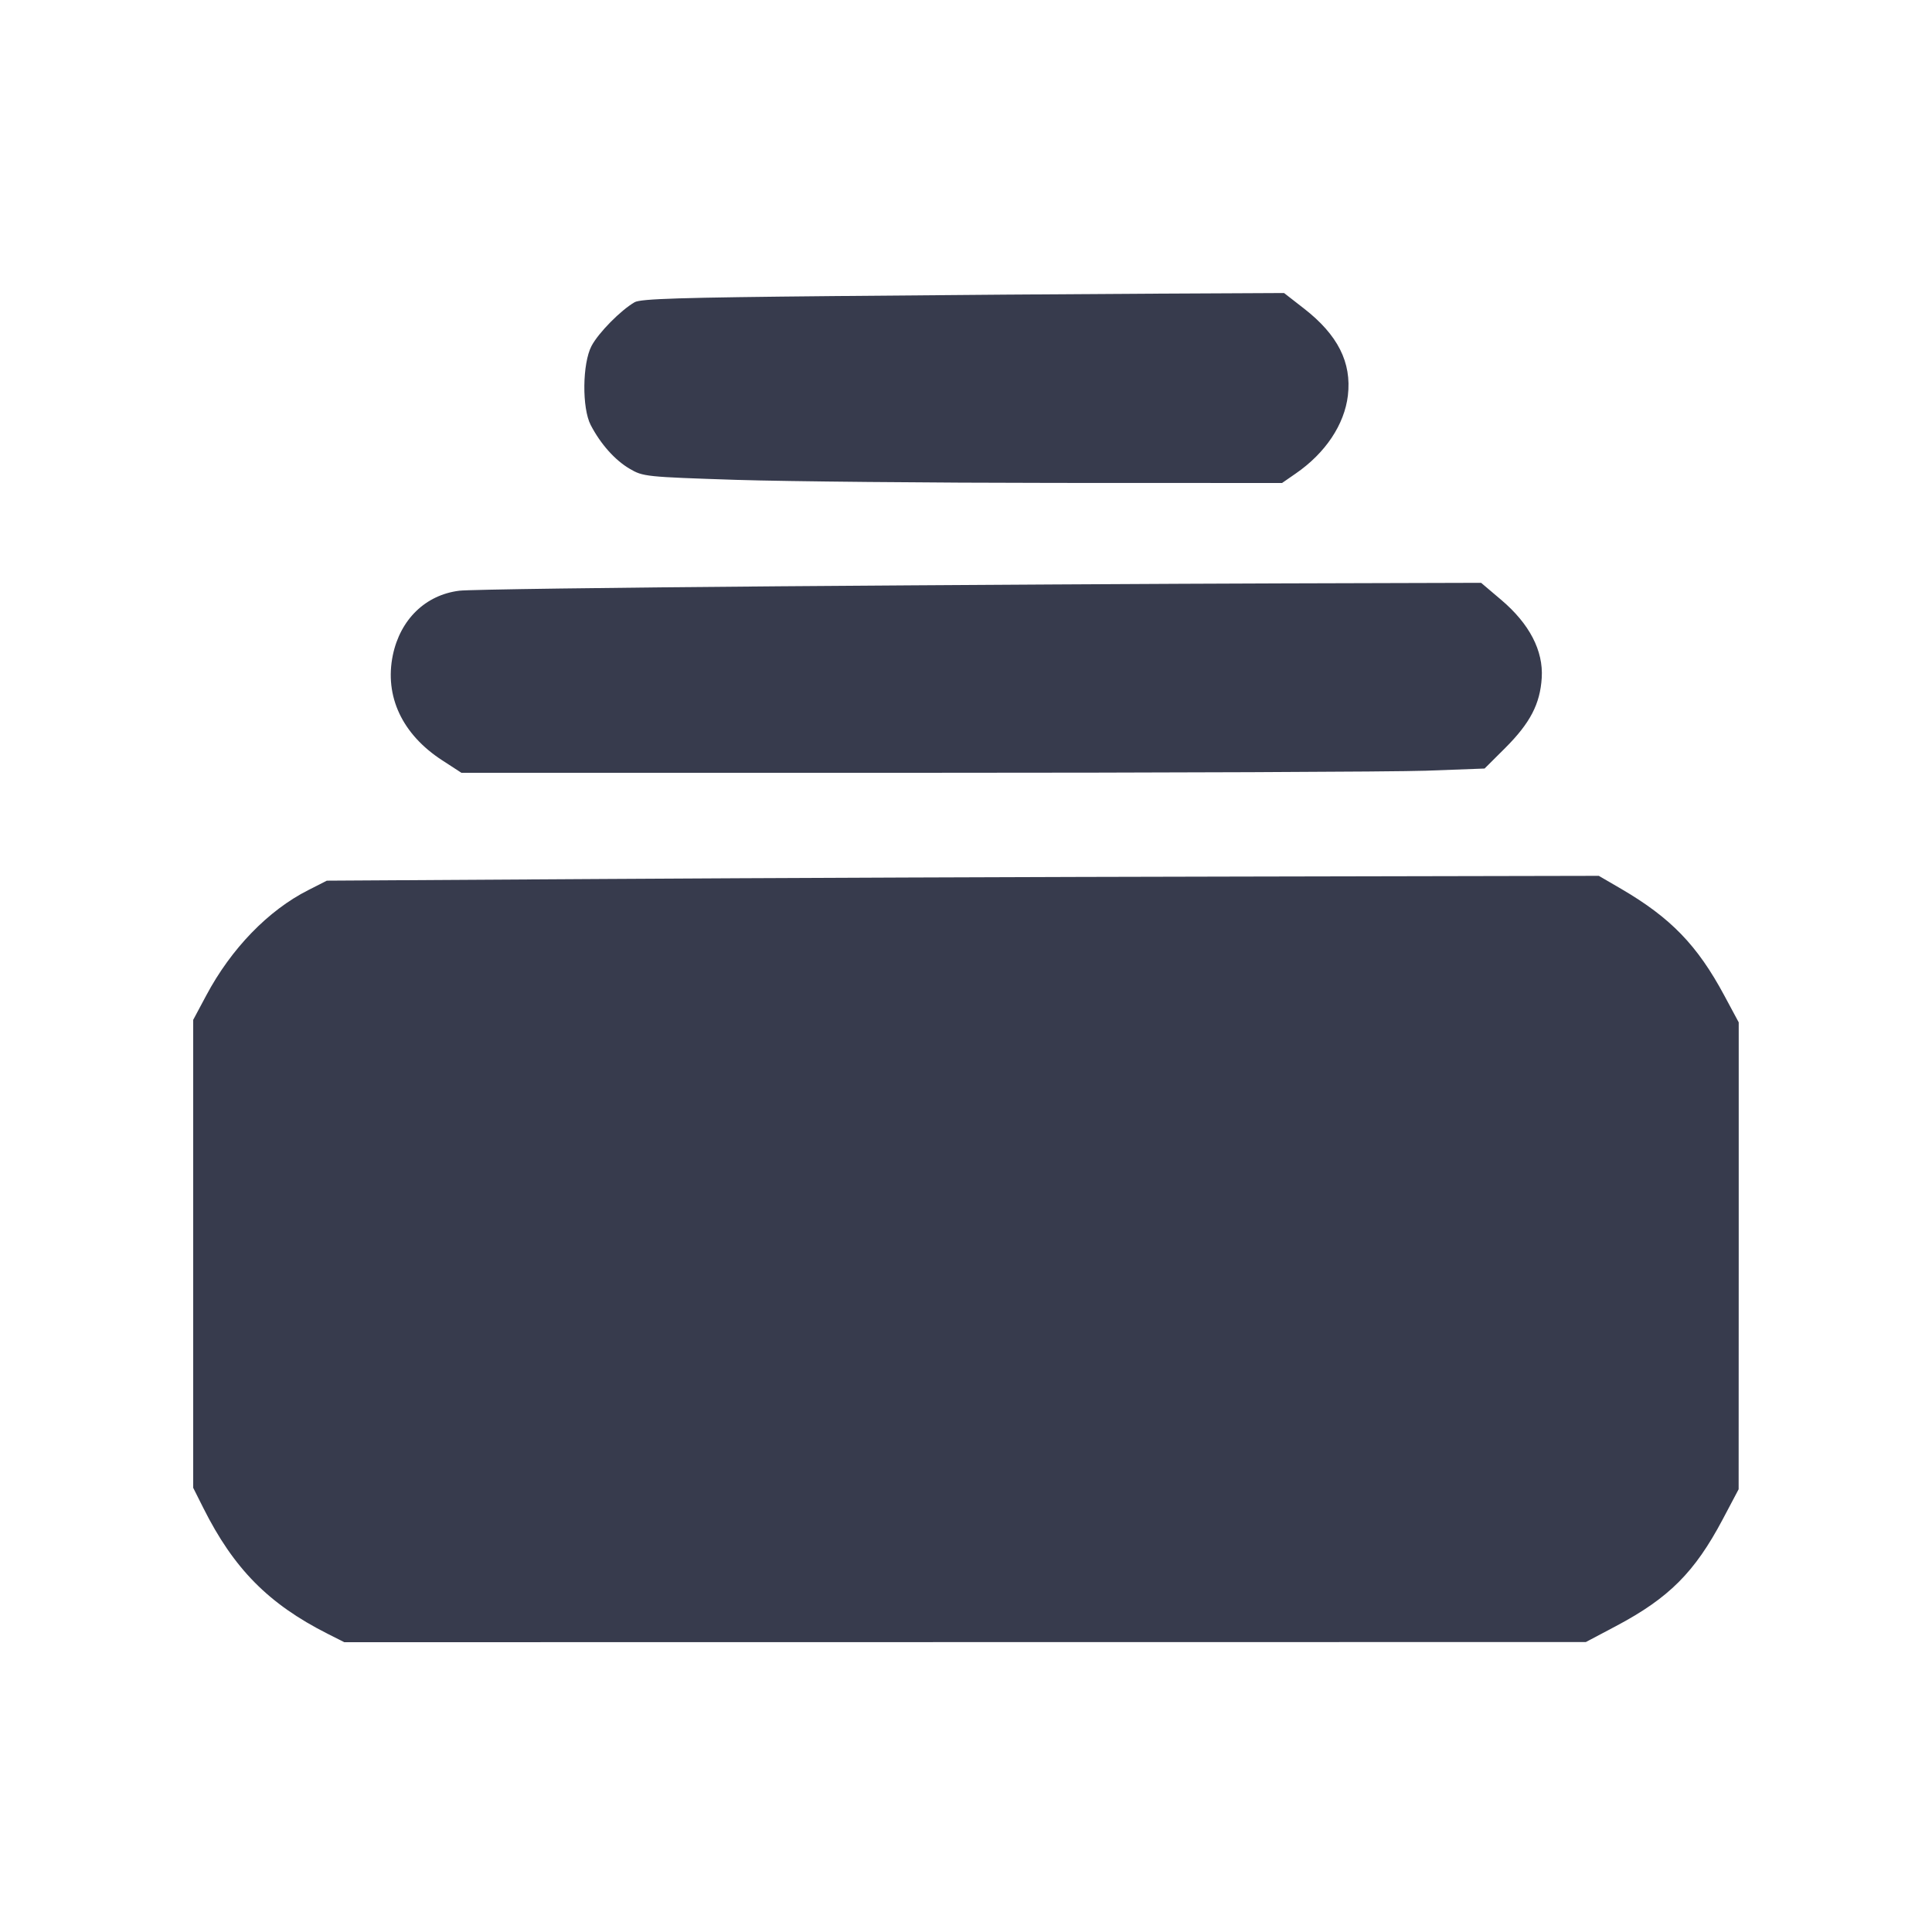 <svg width="24" height="24" viewBox="0 0 24 24" fill="none" xmlns="http://www.w3.org/2000/svg"><path d="M10.340 3.678 C 8.453 3.696,7.961 3.711,7.884 3.754 C 7.712 3.853,7.435 4.133,7.348 4.298 C 7.234 4.515,7.228 5.069,7.338 5.280 C 7.460 5.515,7.639 5.716,7.820 5.822 C 7.988 5.921,8.017 5.924,9.146 5.961 C 9.781 5.981,11.566 5.998,13.113 5.999 L 15.926 6.000 16.095 5.883 C 16.464 5.629,16.701 5.275,16.744 4.913 C 16.792 4.502,16.619 4.160,16.199 3.833 L 15.951 3.640 14.325 3.648 C 13.431 3.652,11.638 3.666,10.340 3.678 M9.686 7.283 C 7.610 7.299,5.819 7.323,5.706 7.338 C 5.286 7.390,4.973 7.694,4.880 8.138 C 4.774 8.650,4.997 9.124,5.495 9.446 L 5.732 9.600 11.360 9.600 C 14.455 9.600,17.315 9.588,17.715 9.574 L 18.442 9.547 18.699 9.291 C 19.009 8.981,19.132 8.744,19.152 8.420 C 19.173 8.084,19.000 7.750,18.650 7.453 L 18.399 7.240 15.930 7.247 C 14.571 7.251,11.762 7.267,9.686 7.283 M7.500 10.919 L 4.060 10.940 3.830 11.057 C 3.333 11.308,2.872 11.784,2.563 12.364 L 2.400 12.669 2.400 15.576 L 2.400 18.482 2.525 18.731 C 2.903 19.486,3.335 19.924,4.069 20.295 L 4.277 20.400 11.989 20.399 L 19.700 20.398 20.076 20.199 C 20.732 19.851,21.051 19.532,21.399 18.876 L 21.598 18.500 21.599 15.600 L 21.599 12.700 21.419 12.365 C 21.085 11.743,20.755 11.402,20.141 11.043 L 19.861 10.880 15.401 10.889 C 12.947 10.893,9.392 10.907,7.500 10.919 " fill="#373B4D" stroke="none" fill-rule="evenodd"></path></svg>